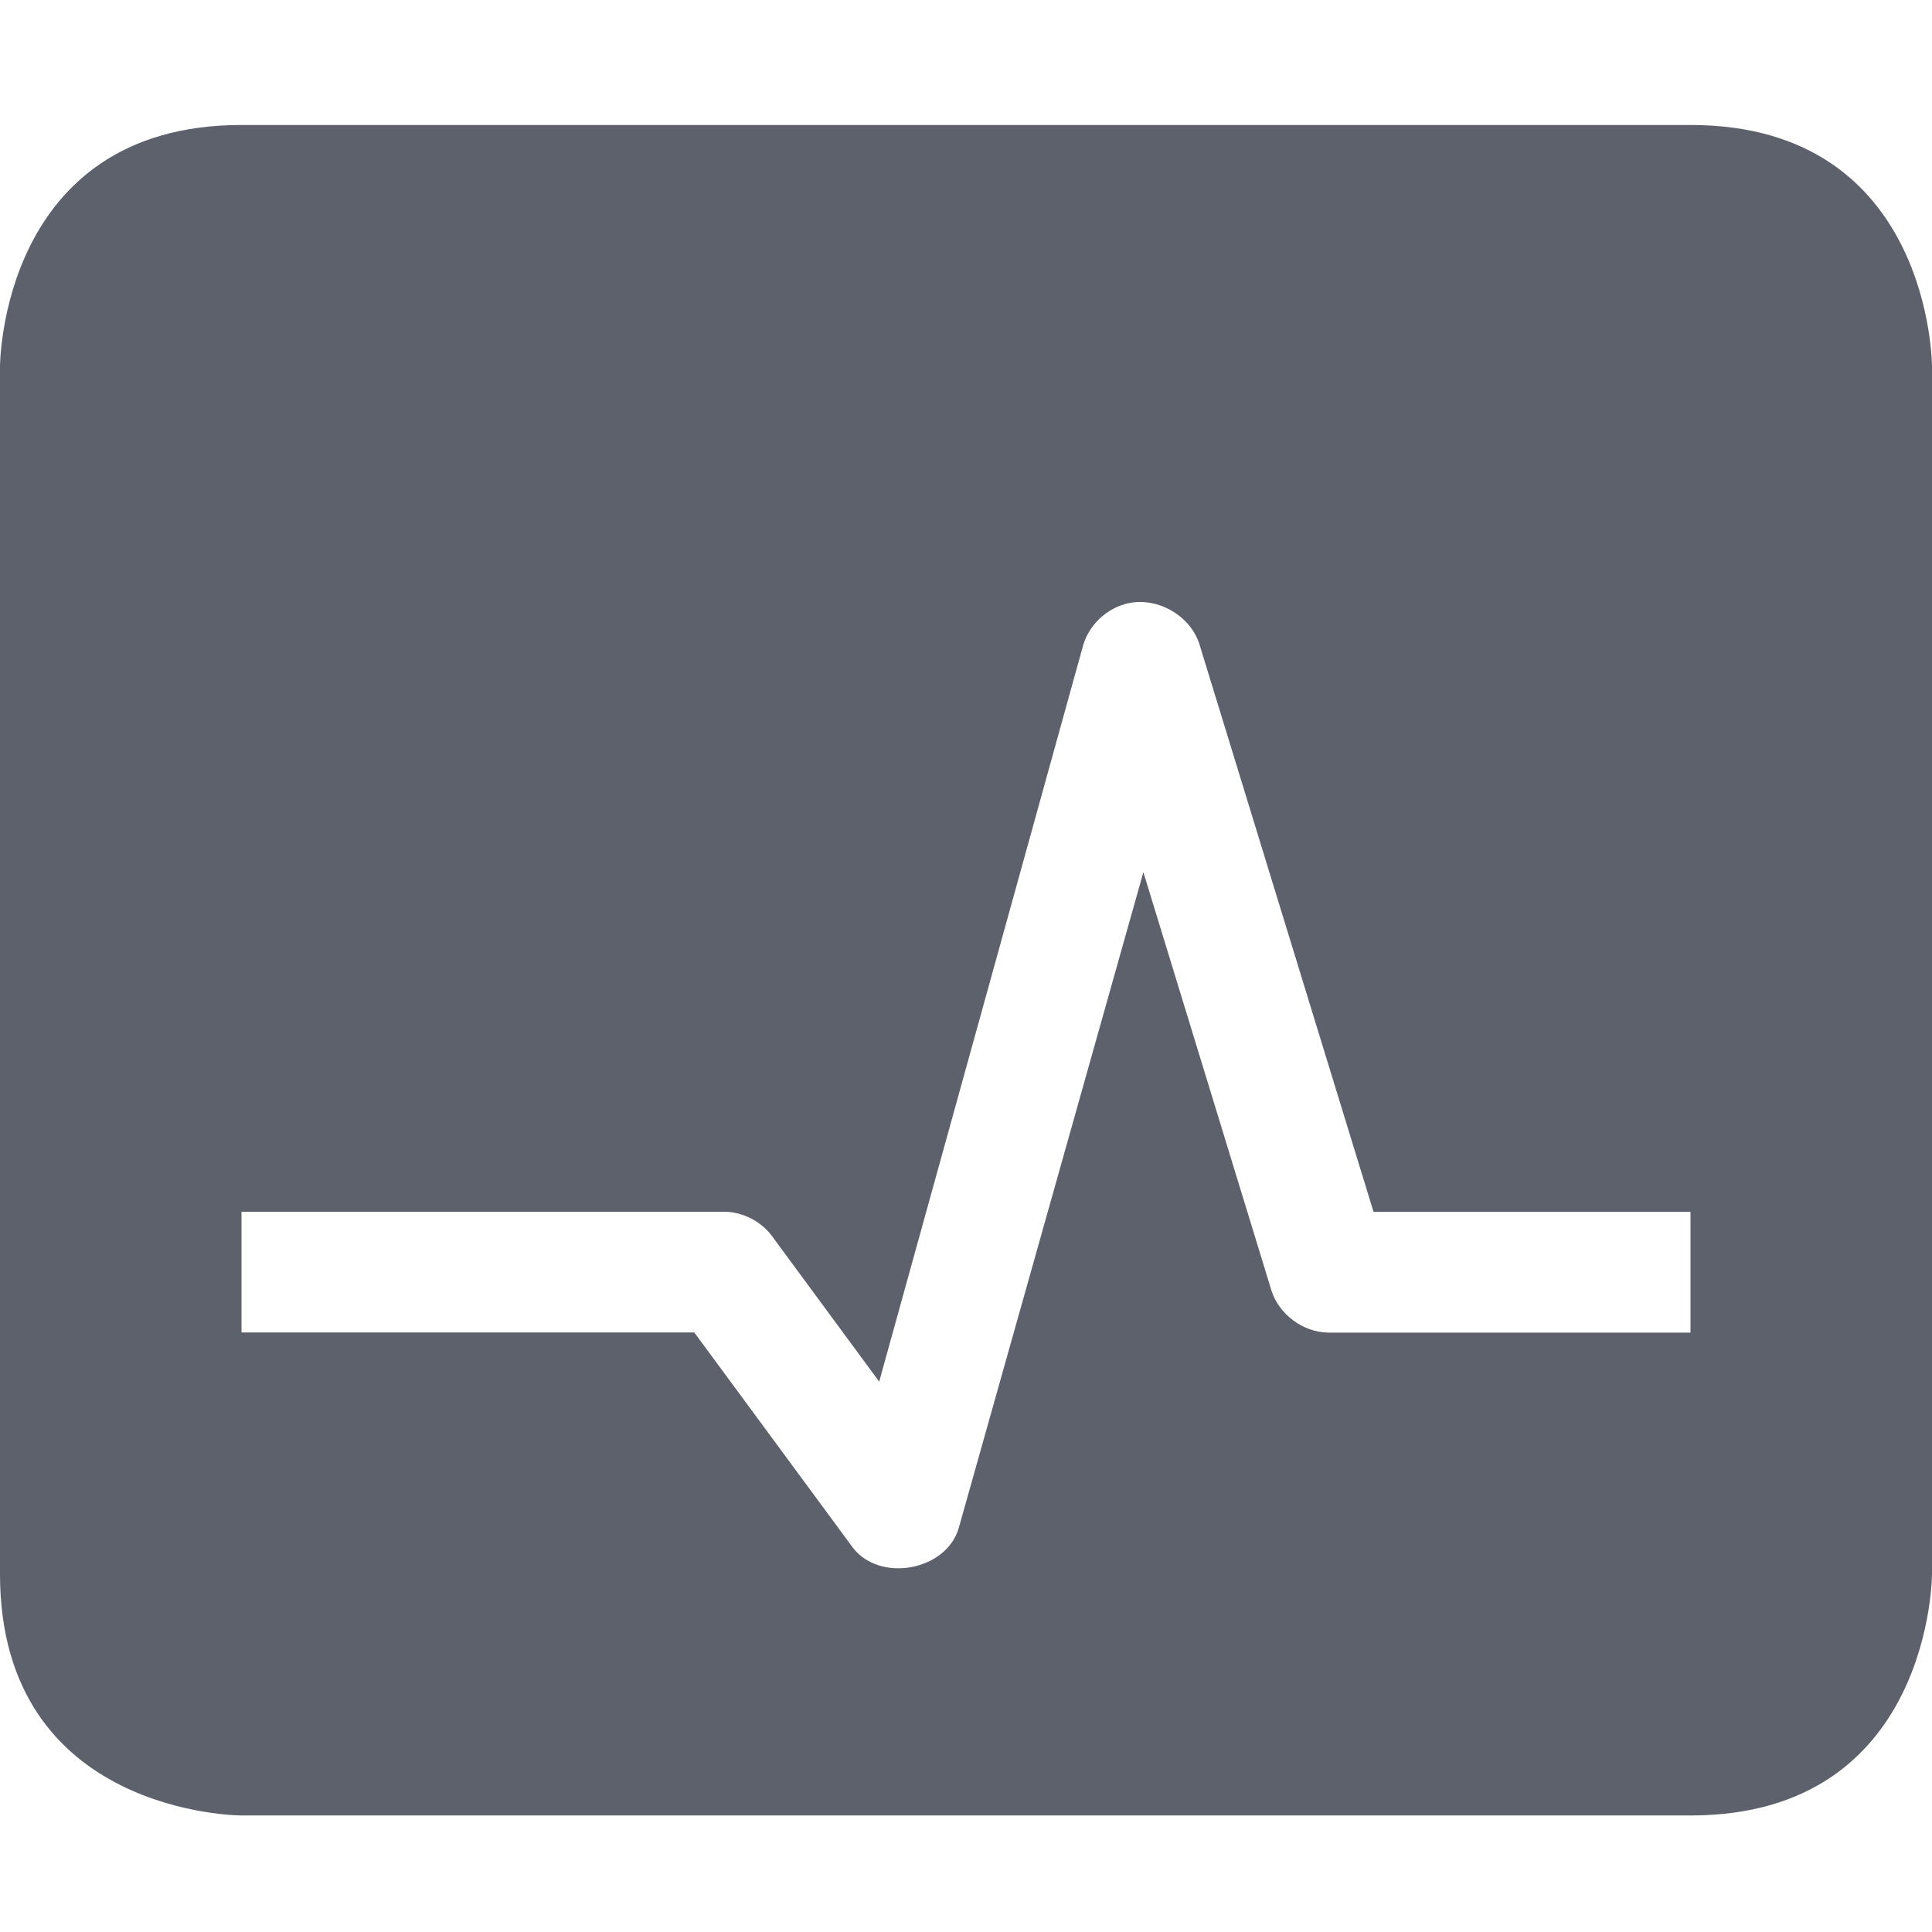 <?xml version='1.0' encoding='UTF-8' standalone='no'?>
<svg height="16" style="enable-background:new" version="1.1" width="16" xmlns="http://www.w3.org/2000/svg">
 <title>
  Paper Symbolic Icon Theme
 </title>
 <g style="display:inline" transform="translate(-544,-507.965)">
  <path d="m 546,509 c -2,0 -2,2 -2,2 l 0,10 c 0,2 2,2 2,2 l 12,0 c 2,0 2,-2 2,-2 l 0,-10 c 0,0 0,-2 -2,-2 z m 7.312,3.969 c 0.254,-0.076 0.553,0.089 0.625,0.344 l 1.438,4.688 1.125,0 1.5,0 0,1 -1.5,0 -1.5,0 c -0.207,-0.003 -0.404,-0.147 -0.469,-0.344 l -1.062,-3.469 -1.531,5.438 c -0.108,0.349 -0.653,0.446 -0.875,0.156 L 549.75,519 l -2.25,0 -1.5,0 0,-1 1.5,0 2.5,0 c 0.16,0.002 0.316,0.087 0.406,0.219 l 0.875,1.188 1.688,-6.094 c 0.046,-0.163 0.181,-0.297 0.344,-0.344 z" style="fill:#5c616c;fill-opacity:1;stroke:none"/>
 </g>
</svg>
